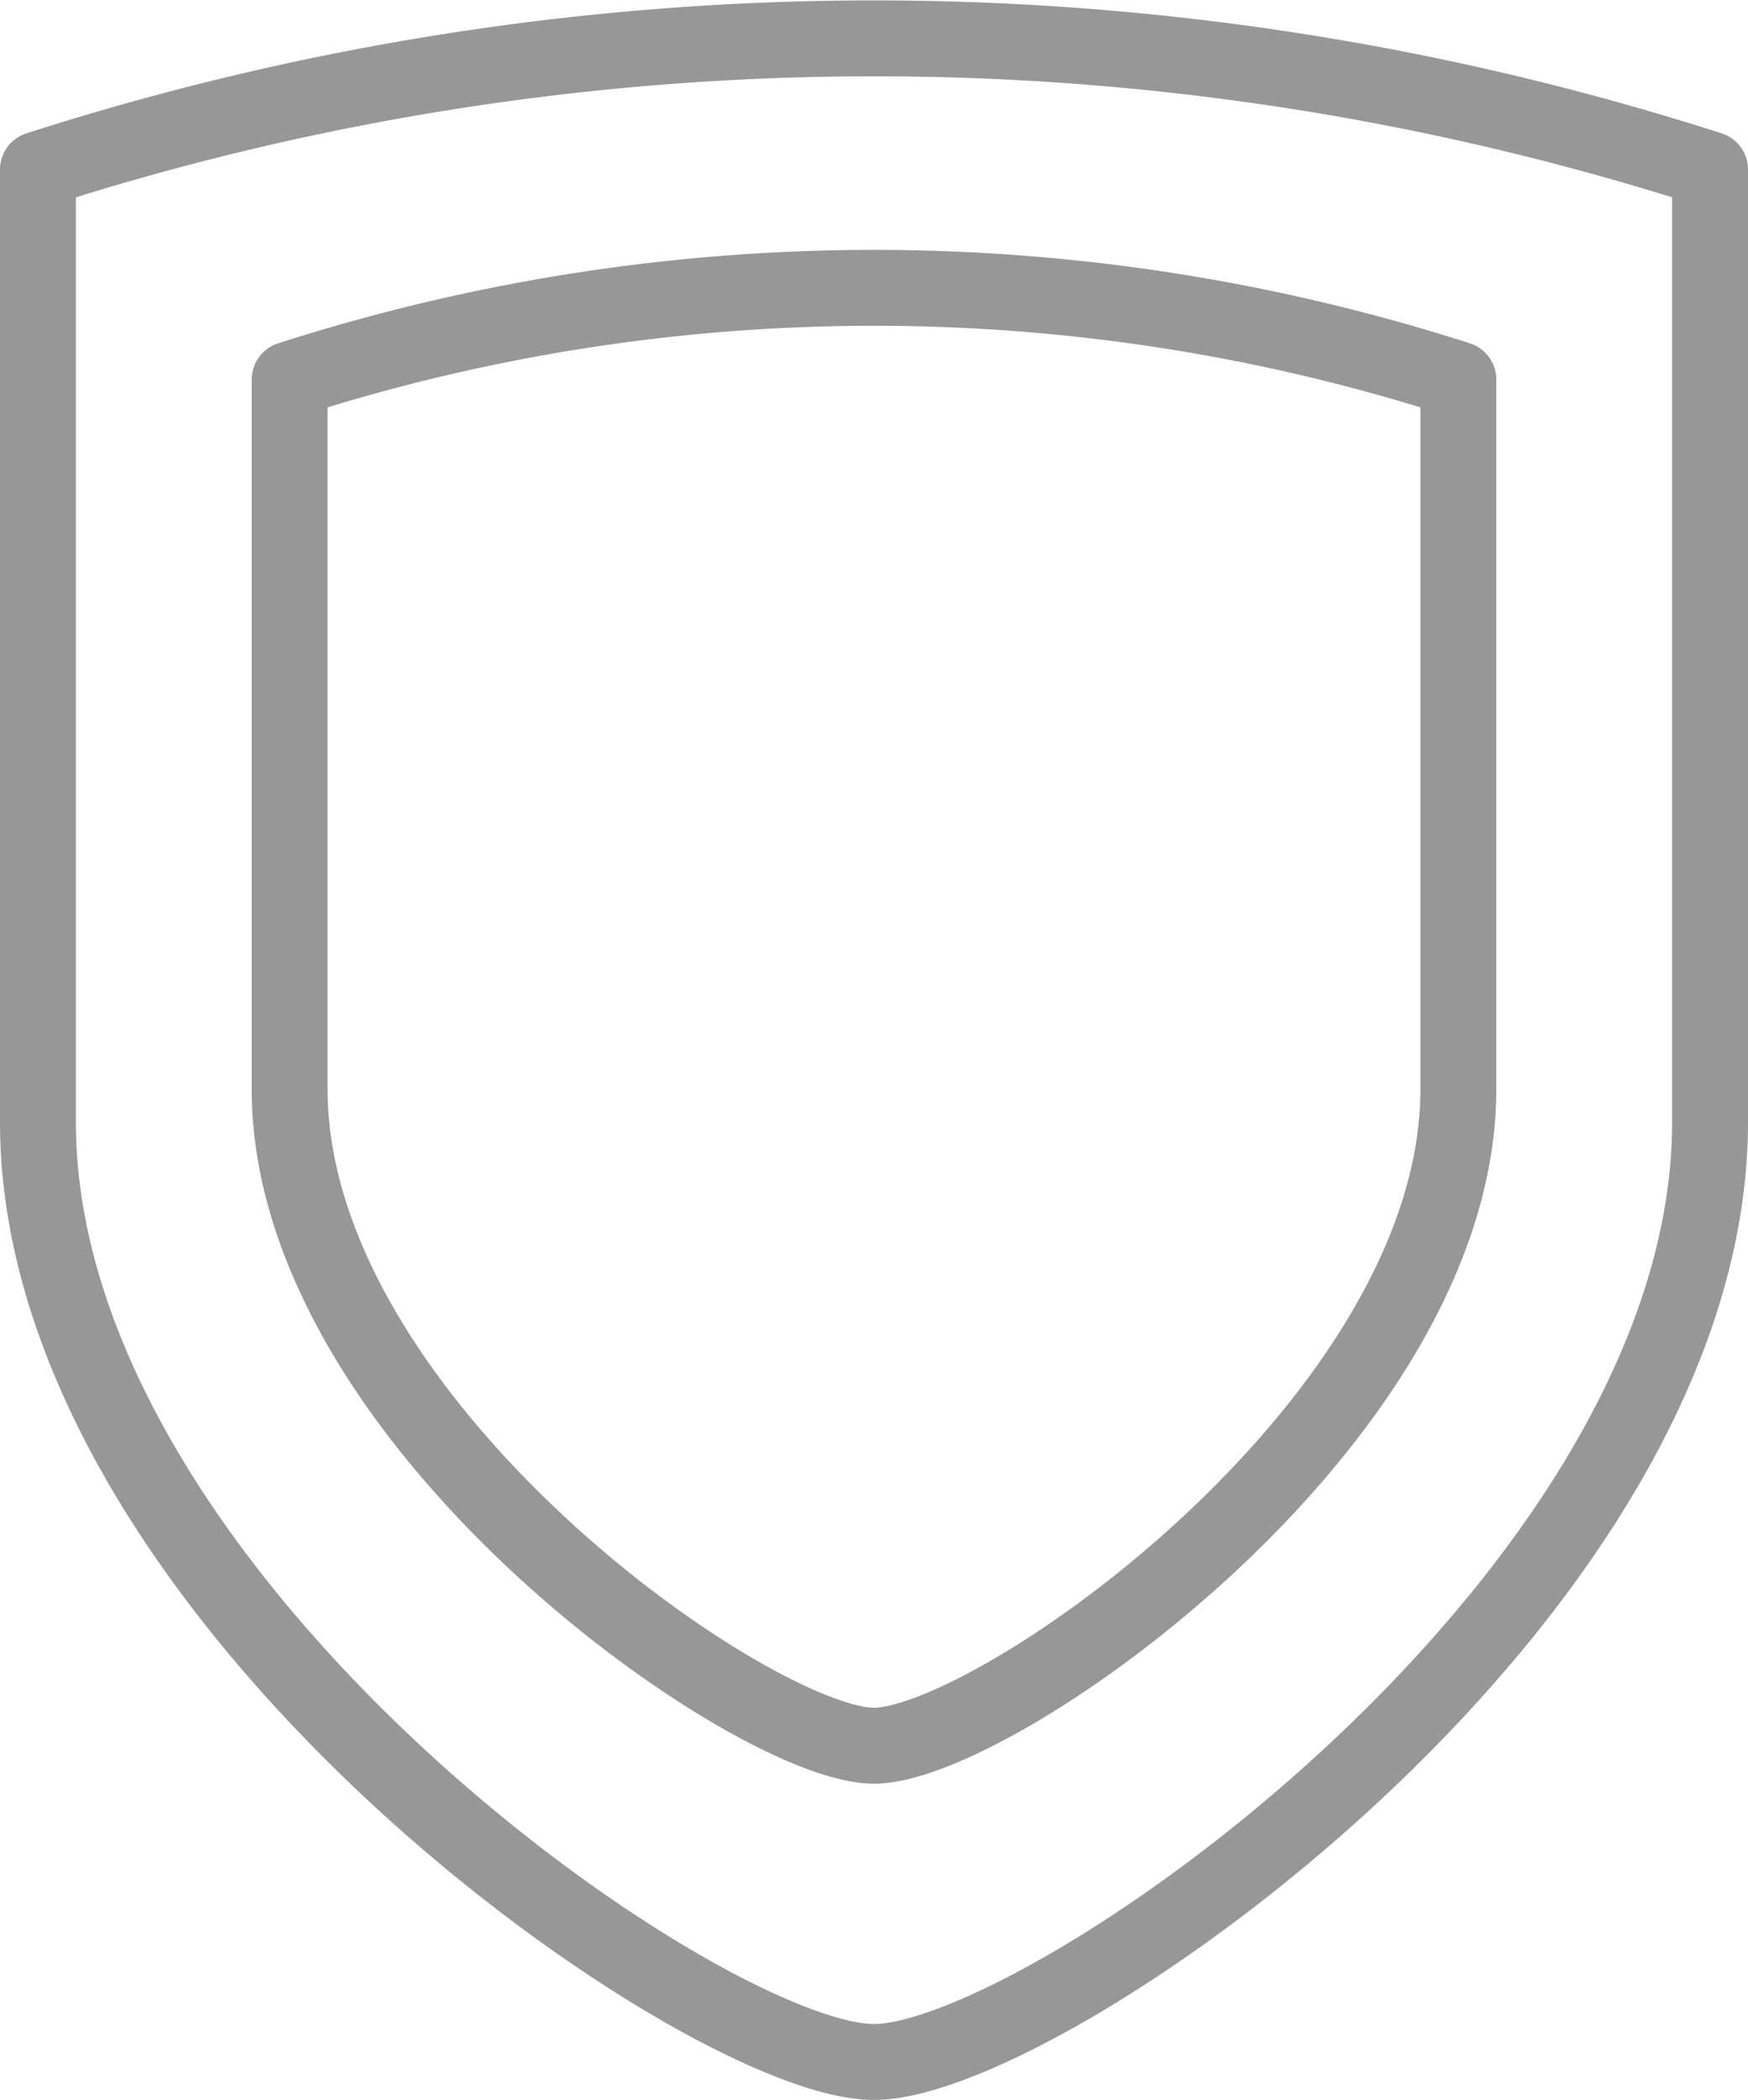 <svg xmlns="http://www.w3.org/2000/svg" viewBox="0 0 13.82 16.6"><defs><style>.cls-1{fill:none;stroke:#979797;stroke-linecap:round;stroke-linejoin:round;stroke-width:.6px}</style></defs><g id="Layer_2" data-name="Layer 2"><g id="Layer_1-2" data-name="Layer 1"><path class="cls-1" d="M.3 1.34a21.59 21.59 0 0113.22 0v7.53c0 3.77-5.26 7.43-6.61 7.43S.3 12.64.3 8.87z"/><path class="cls-1" d="M2.29 3a15.09 15.09 0 019.24 0v5.61c0 2.63-3.67 5.19-4.62 5.19s-4.62-2.55-4.62-5.19z"/></g></g></svg>